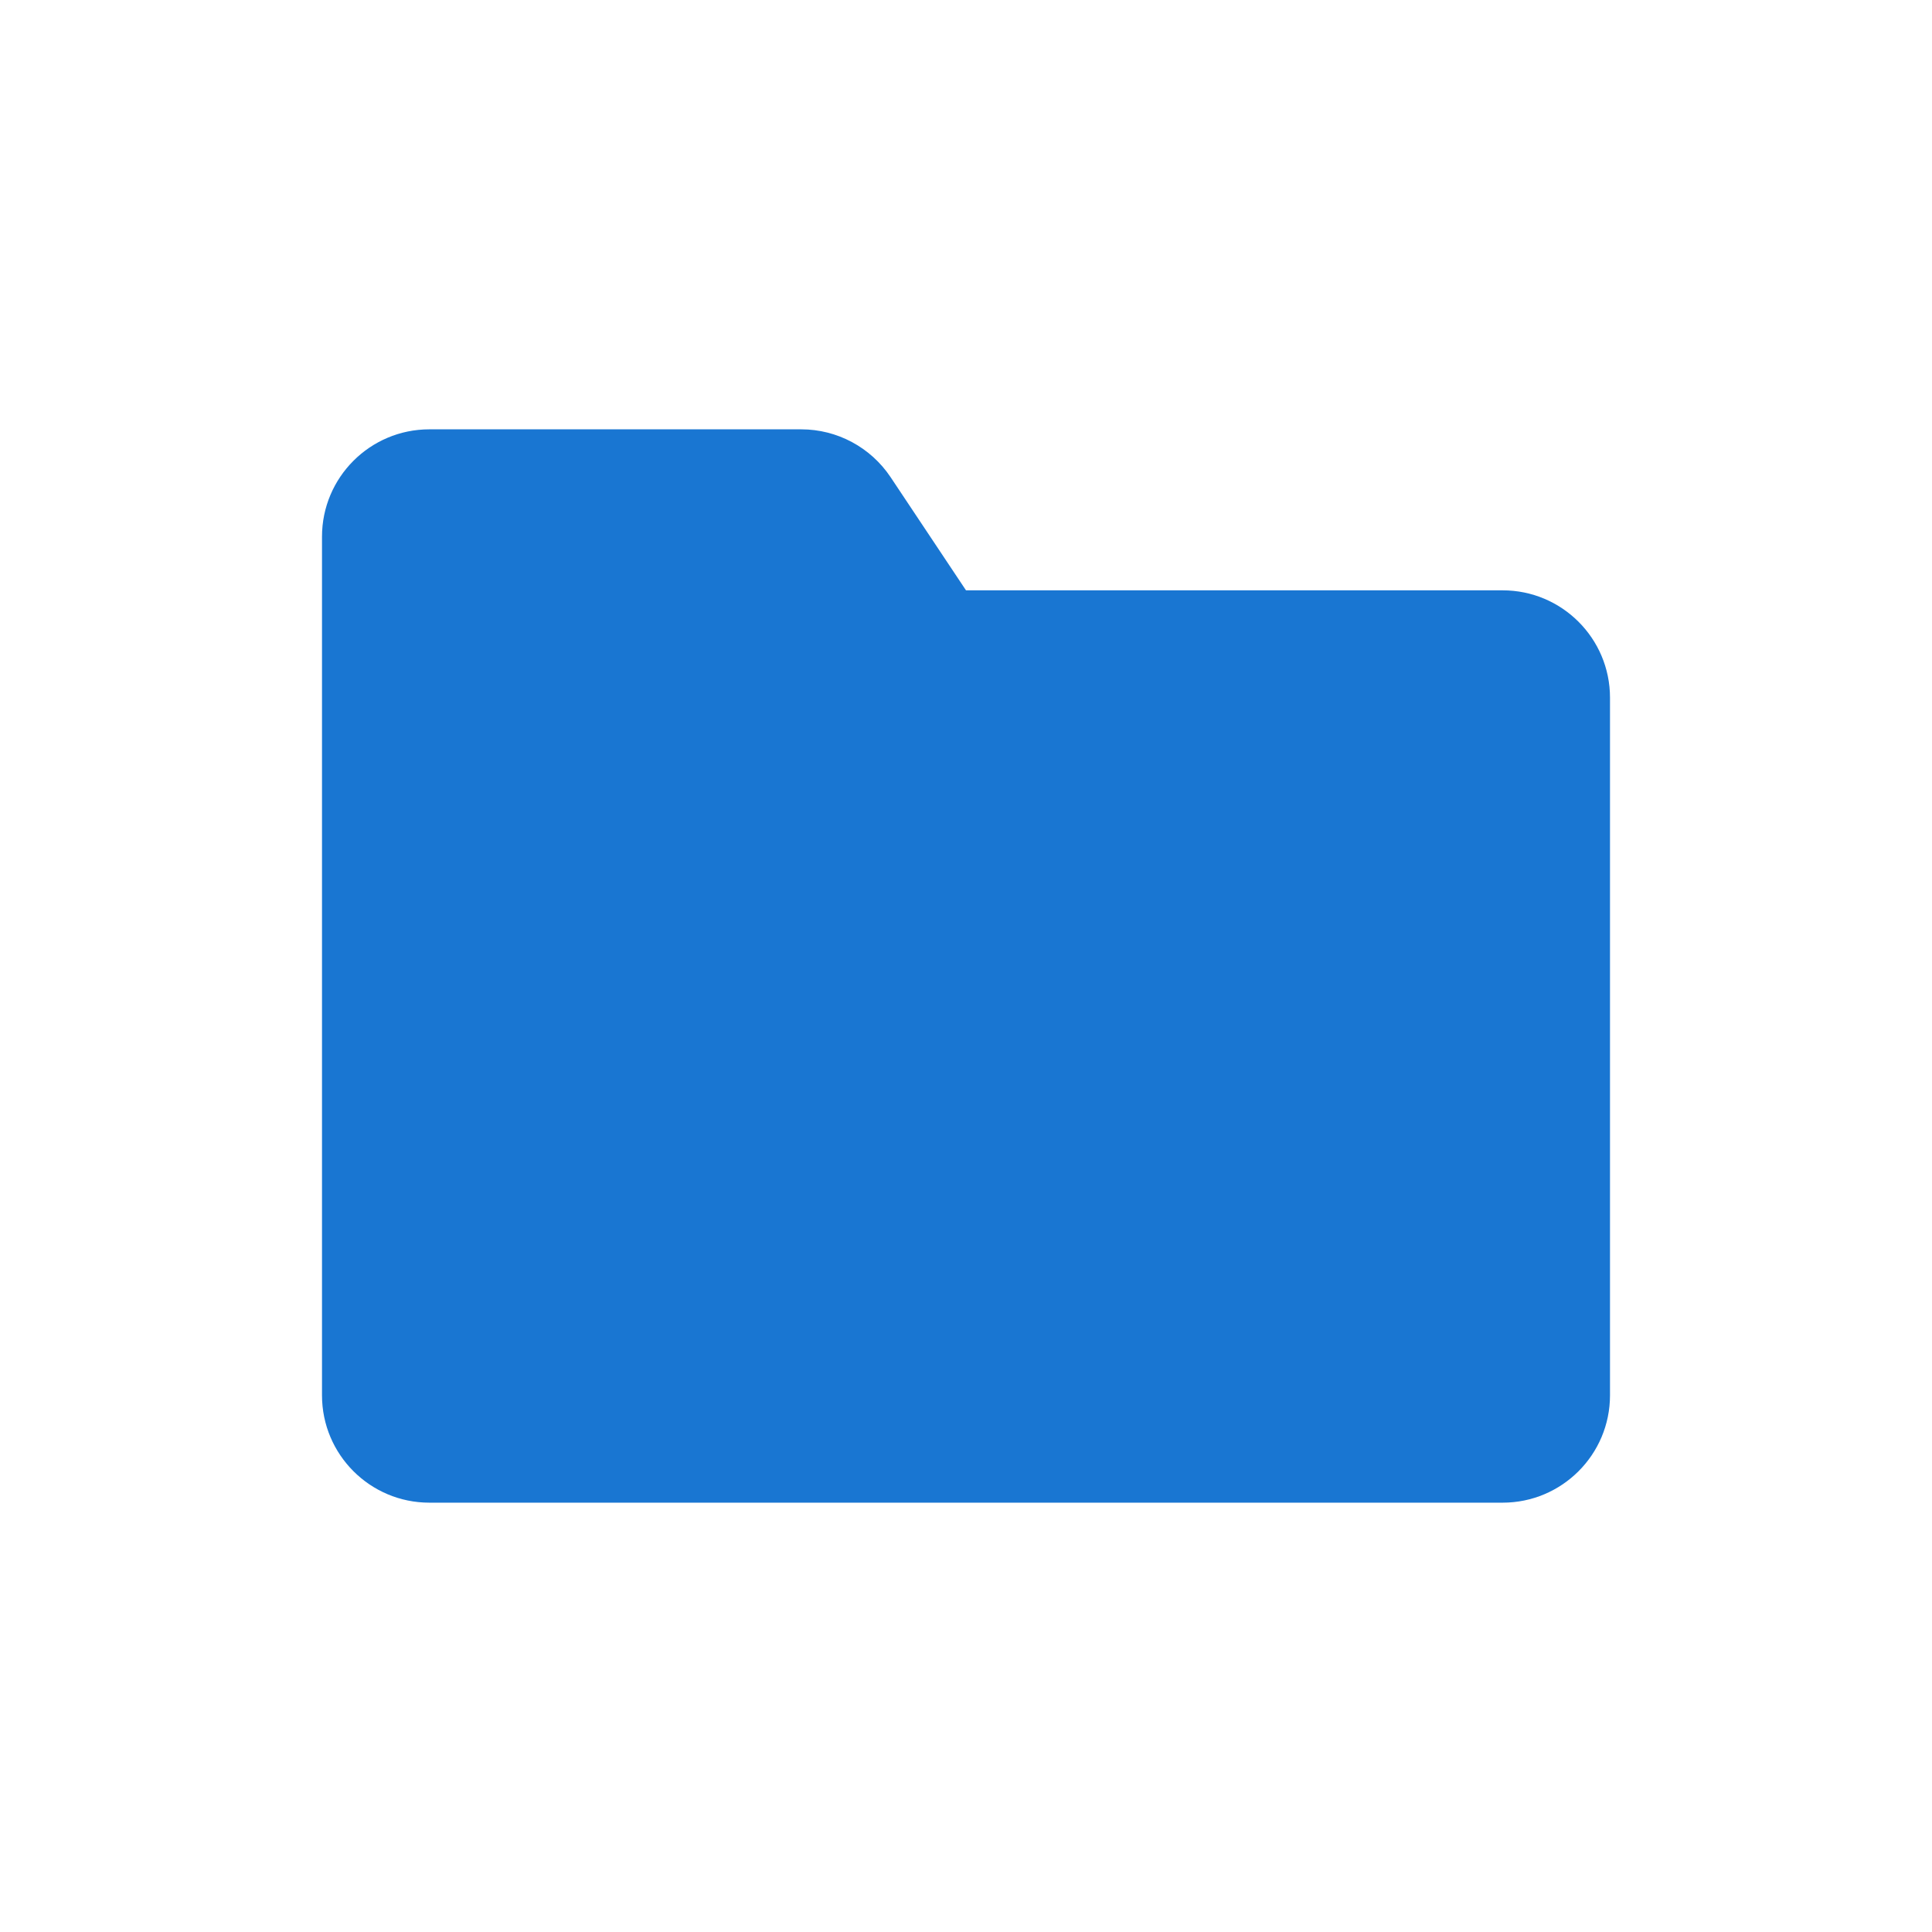 <svg width="18" height="18" viewBox="0 0 18 18" fill="none" xmlns="http://www.w3.org/2000/svg">
  <g id="Icon">
    <path id="Shape"
      d="M4 4C3.448 4 3 4.448 3 5V13C3 13.552 3.448 14 4 14H14C14.552 14 15 13.552 15 13V6.5C15 5.948 14.552 5.5 14 5.5H9L8.297 4.445C8.111 4.167 7.799 4 7.465 4H4Z"
      fill="#1976D2" />
  </g>
</svg>